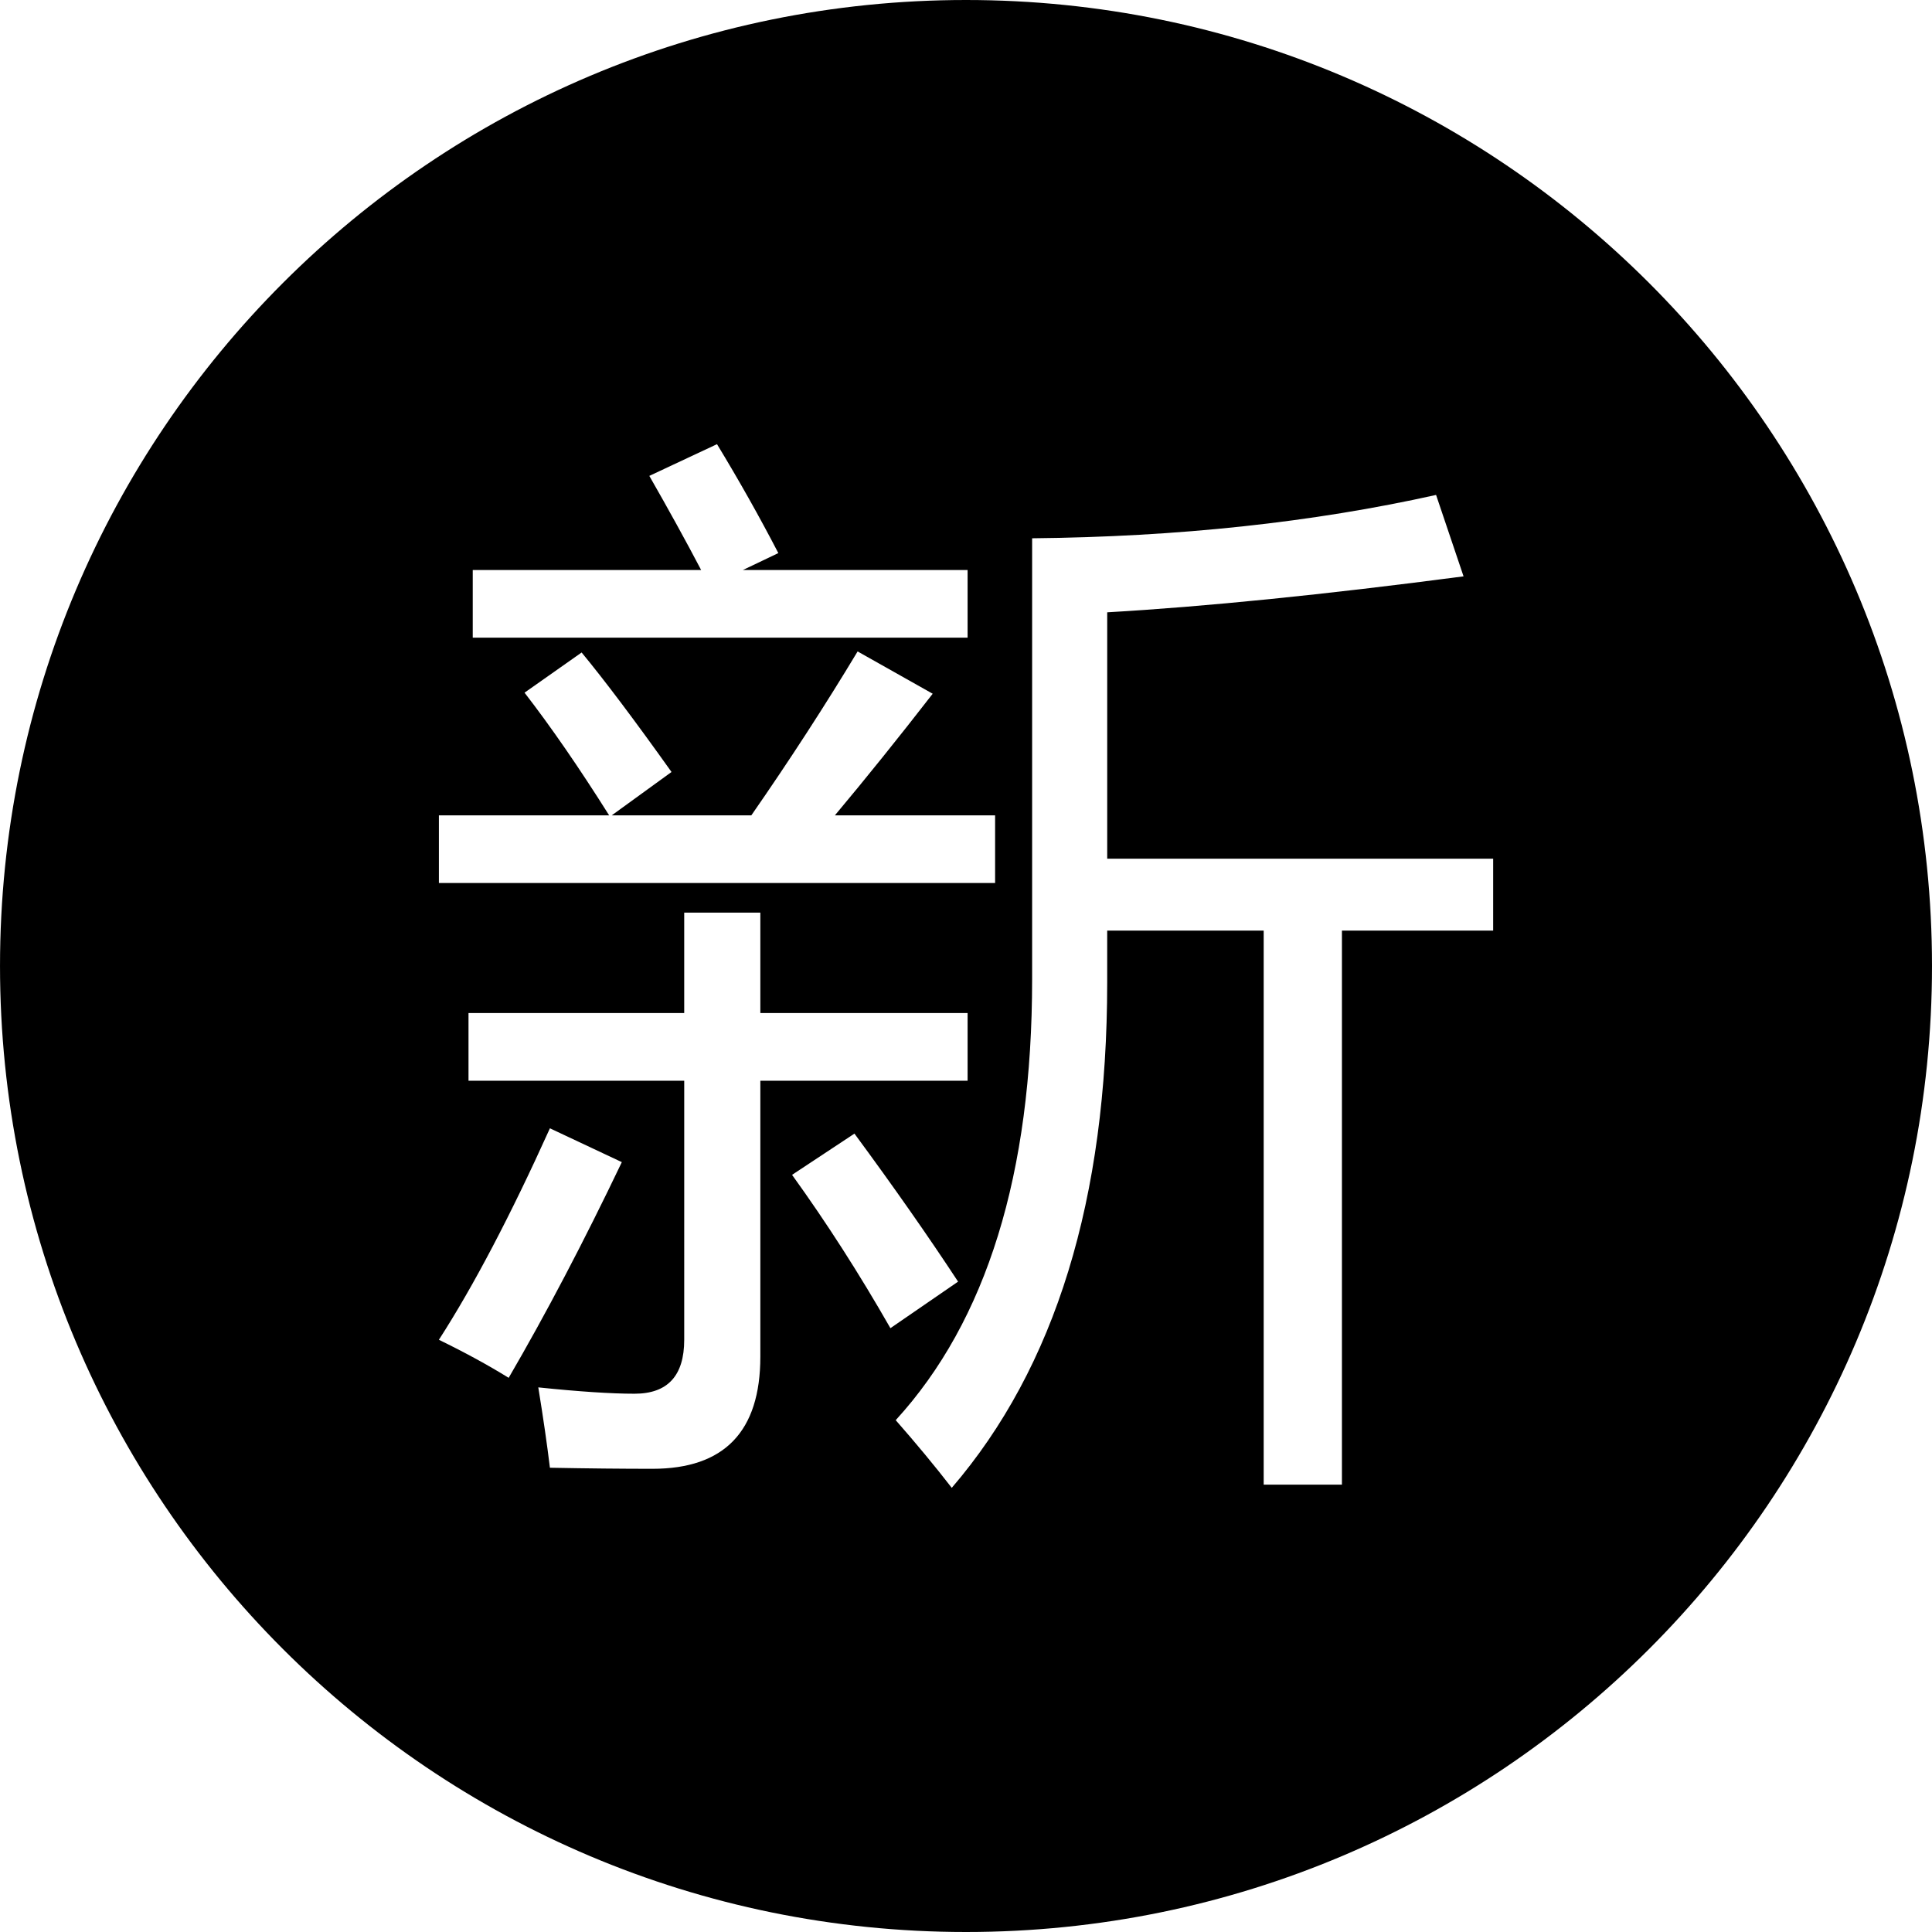 <?xml version="1.0" standalone="no"?><!DOCTYPE svg PUBLIC "-//W3C//DTD SVG 1.1//EN" "http://www.w3.org/Graphics/SVG/1.1/DTD/svg11.dtd"><svg t="1533887017518" class="icon" style="" viewBox="0 0 1024 1024" version="1.1" xmlns="http://www.w3.org/2000/svg" p-id="3503" xmlns:xlink="http://www.w3.org/1999/xlink" width="64" height="64"><defs><style type="text/css"></style></defs><path d="M512.014 0C229.235 0 0.007 229.228 0.007 511.993c0 282.758 229.228 512.007 512.007 512.007 282.736 0 511.986-229.249 511.986-512.007C1024 229.228 794.751 0 512.014 0zM250.563 302.114l121.055 0c-8.034-15.317-17.188-31.942-27.462-49.881l35.872-16.813c11.582 19.052 22.419 38.3 32.505 57.728l-18.778 8.966 119.09 0 0 35.872L250.563 337.986 250.563 302.114zM232.623 432.142l90.233 0c-15.881-25.222-30.829-46.89-44.838-65.011l30.258-21.299c12.333 14.949 28.206 36.053 47.642 63.334l-31.667 22.976 73.977 0c20.36-29.326 39.138-58.284 56.326-86.866l39.795 22.419c-18.12 23.358-35.403 44.838-51.839 64.454L527.425 432.149l0 35.872L232.623 468.021 232.623 432.142zM232.623 710.11c18.301-28.394 37.924-65.748 58.848-112.089l38.112 17.932c-20.179 42.223-40.171 80.335-59.975 114.328C258.771 723.57 246.445 716.843 232.623 710.11zM402.996 719.083c0 39.593-19.052 59.411-57.164 59.411-16.068 0-34.181-0.181-54.361-0.564-1.496-12.333-3.547-26.53-6.163-42.591 21.668 2.247 38.668 3.36 51.001 3.36 17.557 0 26.342-9.523 26.342-28.589L362.652 572.806 248.316 572.806l0-35.872 114.328 0 0-53.234 40.352 0 0 53.234 109.849 0 0 35.872L402.996 572.806 402.996 719.083zM419.809 622.694l33.069-21.856c20.924 28.394 39.232 54.556 54.924 78.456l-35.865 24.666C455.5 675.184 438.124 648.09 419.809 622.694zM791.391 493.237 711.251 493.237l0 293.668-41.472 0L669.78 493.237l-82.943 0 0 27.448c0 114.711-27.462 204.005-82.387 267.903-8.966-11.589-18.872-23.539-29.702-35.872 48.198-52.678 72.301-130.585 72.301-233.7L547.049 285.301c77.344-0.744 148.705-8.41 214.099-22.976l14.566 43.155c-73.97 9.718-136.936 16.068-188.869 19.06l0 130.585 204.562 0L791.405 493.237z" p-id="3504"></path></svg>